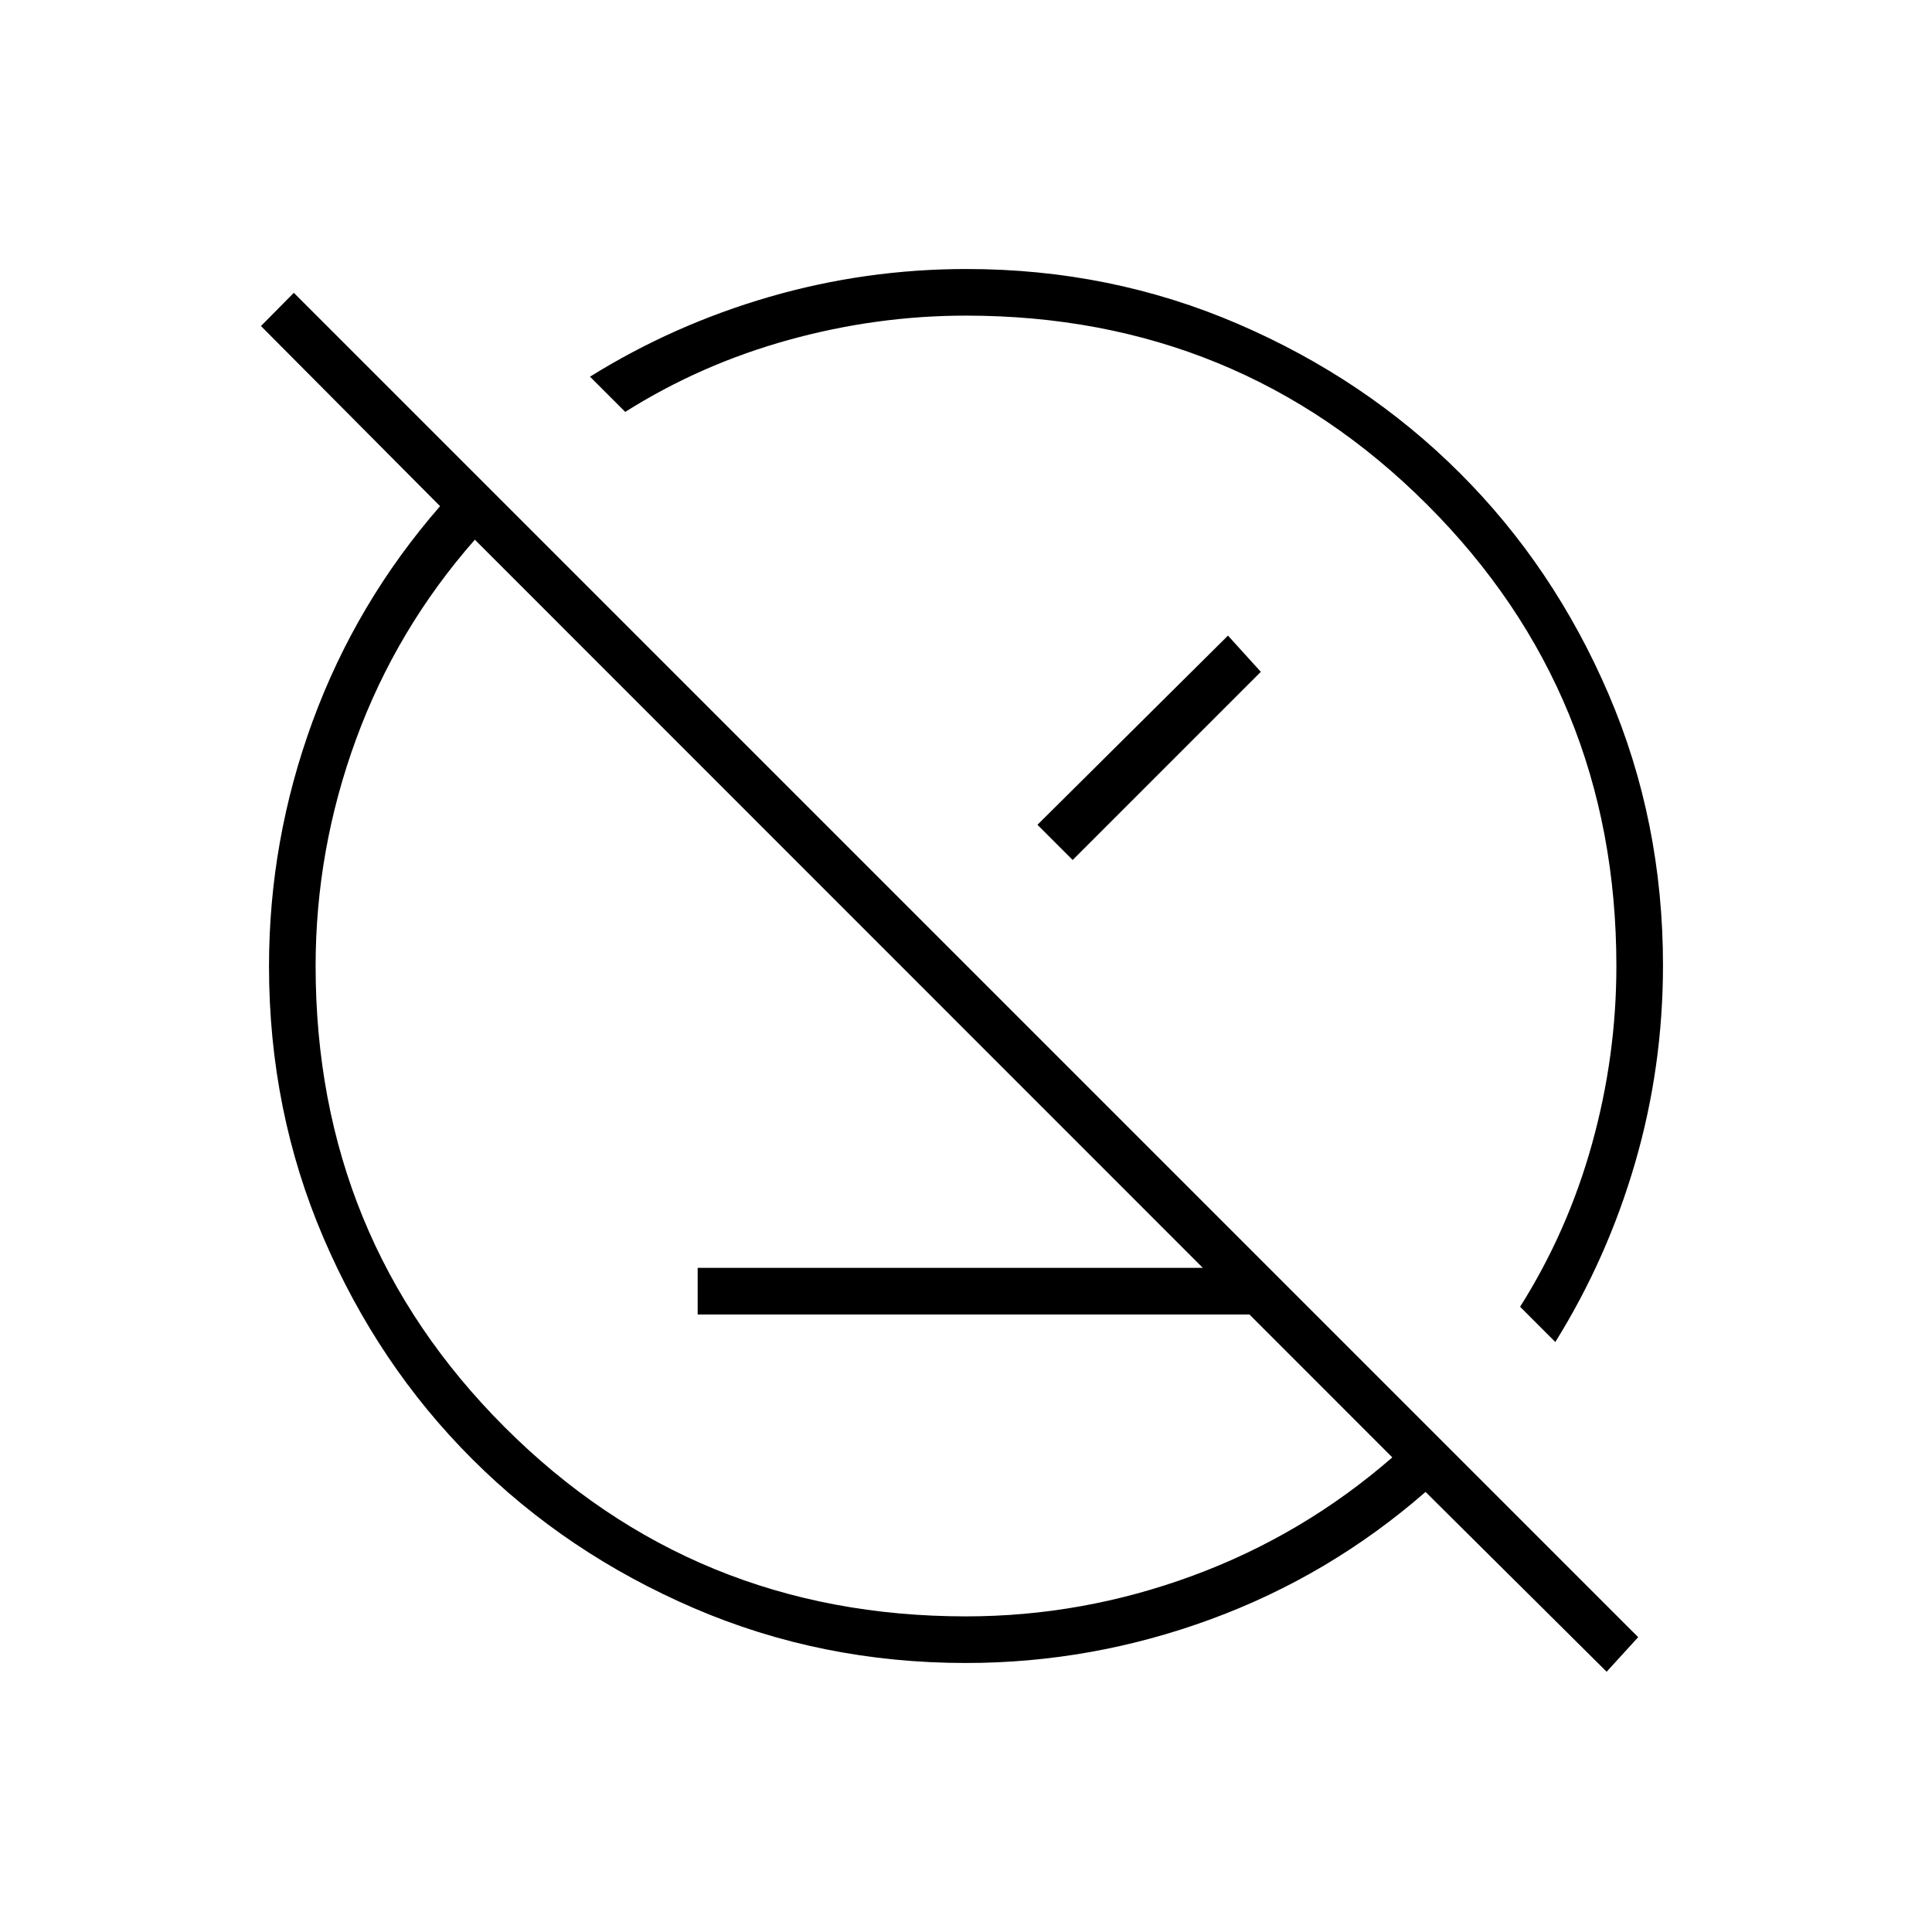 <svg xmlns="http://www.w3.org/2000/svg" height="40" viewBox="0 -960 960 960" width="40"><path d="M346.67-306.83V-330H630.5l23.17 23.17h-307Zm451.66 177.5-89.98-89.34q-47.79 41.67-106.9 63.34-59.11 21.66-121.45 21.66-71.96 0-135.26-27.28-63.29-27.28-110.11-74.05-46.82-46.77-73.89-109.92-27.07-63.14-27.07-134.94 0-62.59 21.66-121.7 21.67-59.11 63.34-106.92l-89-89.52L146-814.5l668 668-15.67 17.17Zm-25.5-163.84-17.5-17.5q23.67-37.5 35.75-80.99 12.09-43.49 12.09-88.34 0-135.22-93.98-229.19-93.97-93.98-229.19-93.98-44.5 0-88.17 12.09-43.66 12.08-81.16 35.75l-17.5-17.5q41.5-25.84 89.19-39.67 47.7-13.83 97.95-13.83 71.47 0 134.82 27.28 63.34 27.28 110.2 74.05 46.86 46.77 73.93 109.85 27.07 63.07 27.07 134.79 0 50.48-13.83 98.08-13.83 47.61-39.67 89.11Zm-81 57.34-455.88-456Q197-647.5 176.92-592.65 156.83-537.81 156.83-480q0 135.22 93.98 229.19 93.97 93.98 229.19 93.98 57.81 0 112.65-20.21 54.85-20.21 99.18-58.79ZM557.67-557.67ZM424.83-424.83Zm90.67-125.34 94.67-94 16.33 18-93.5 93.5-17.5-17.5Z"/></svg>